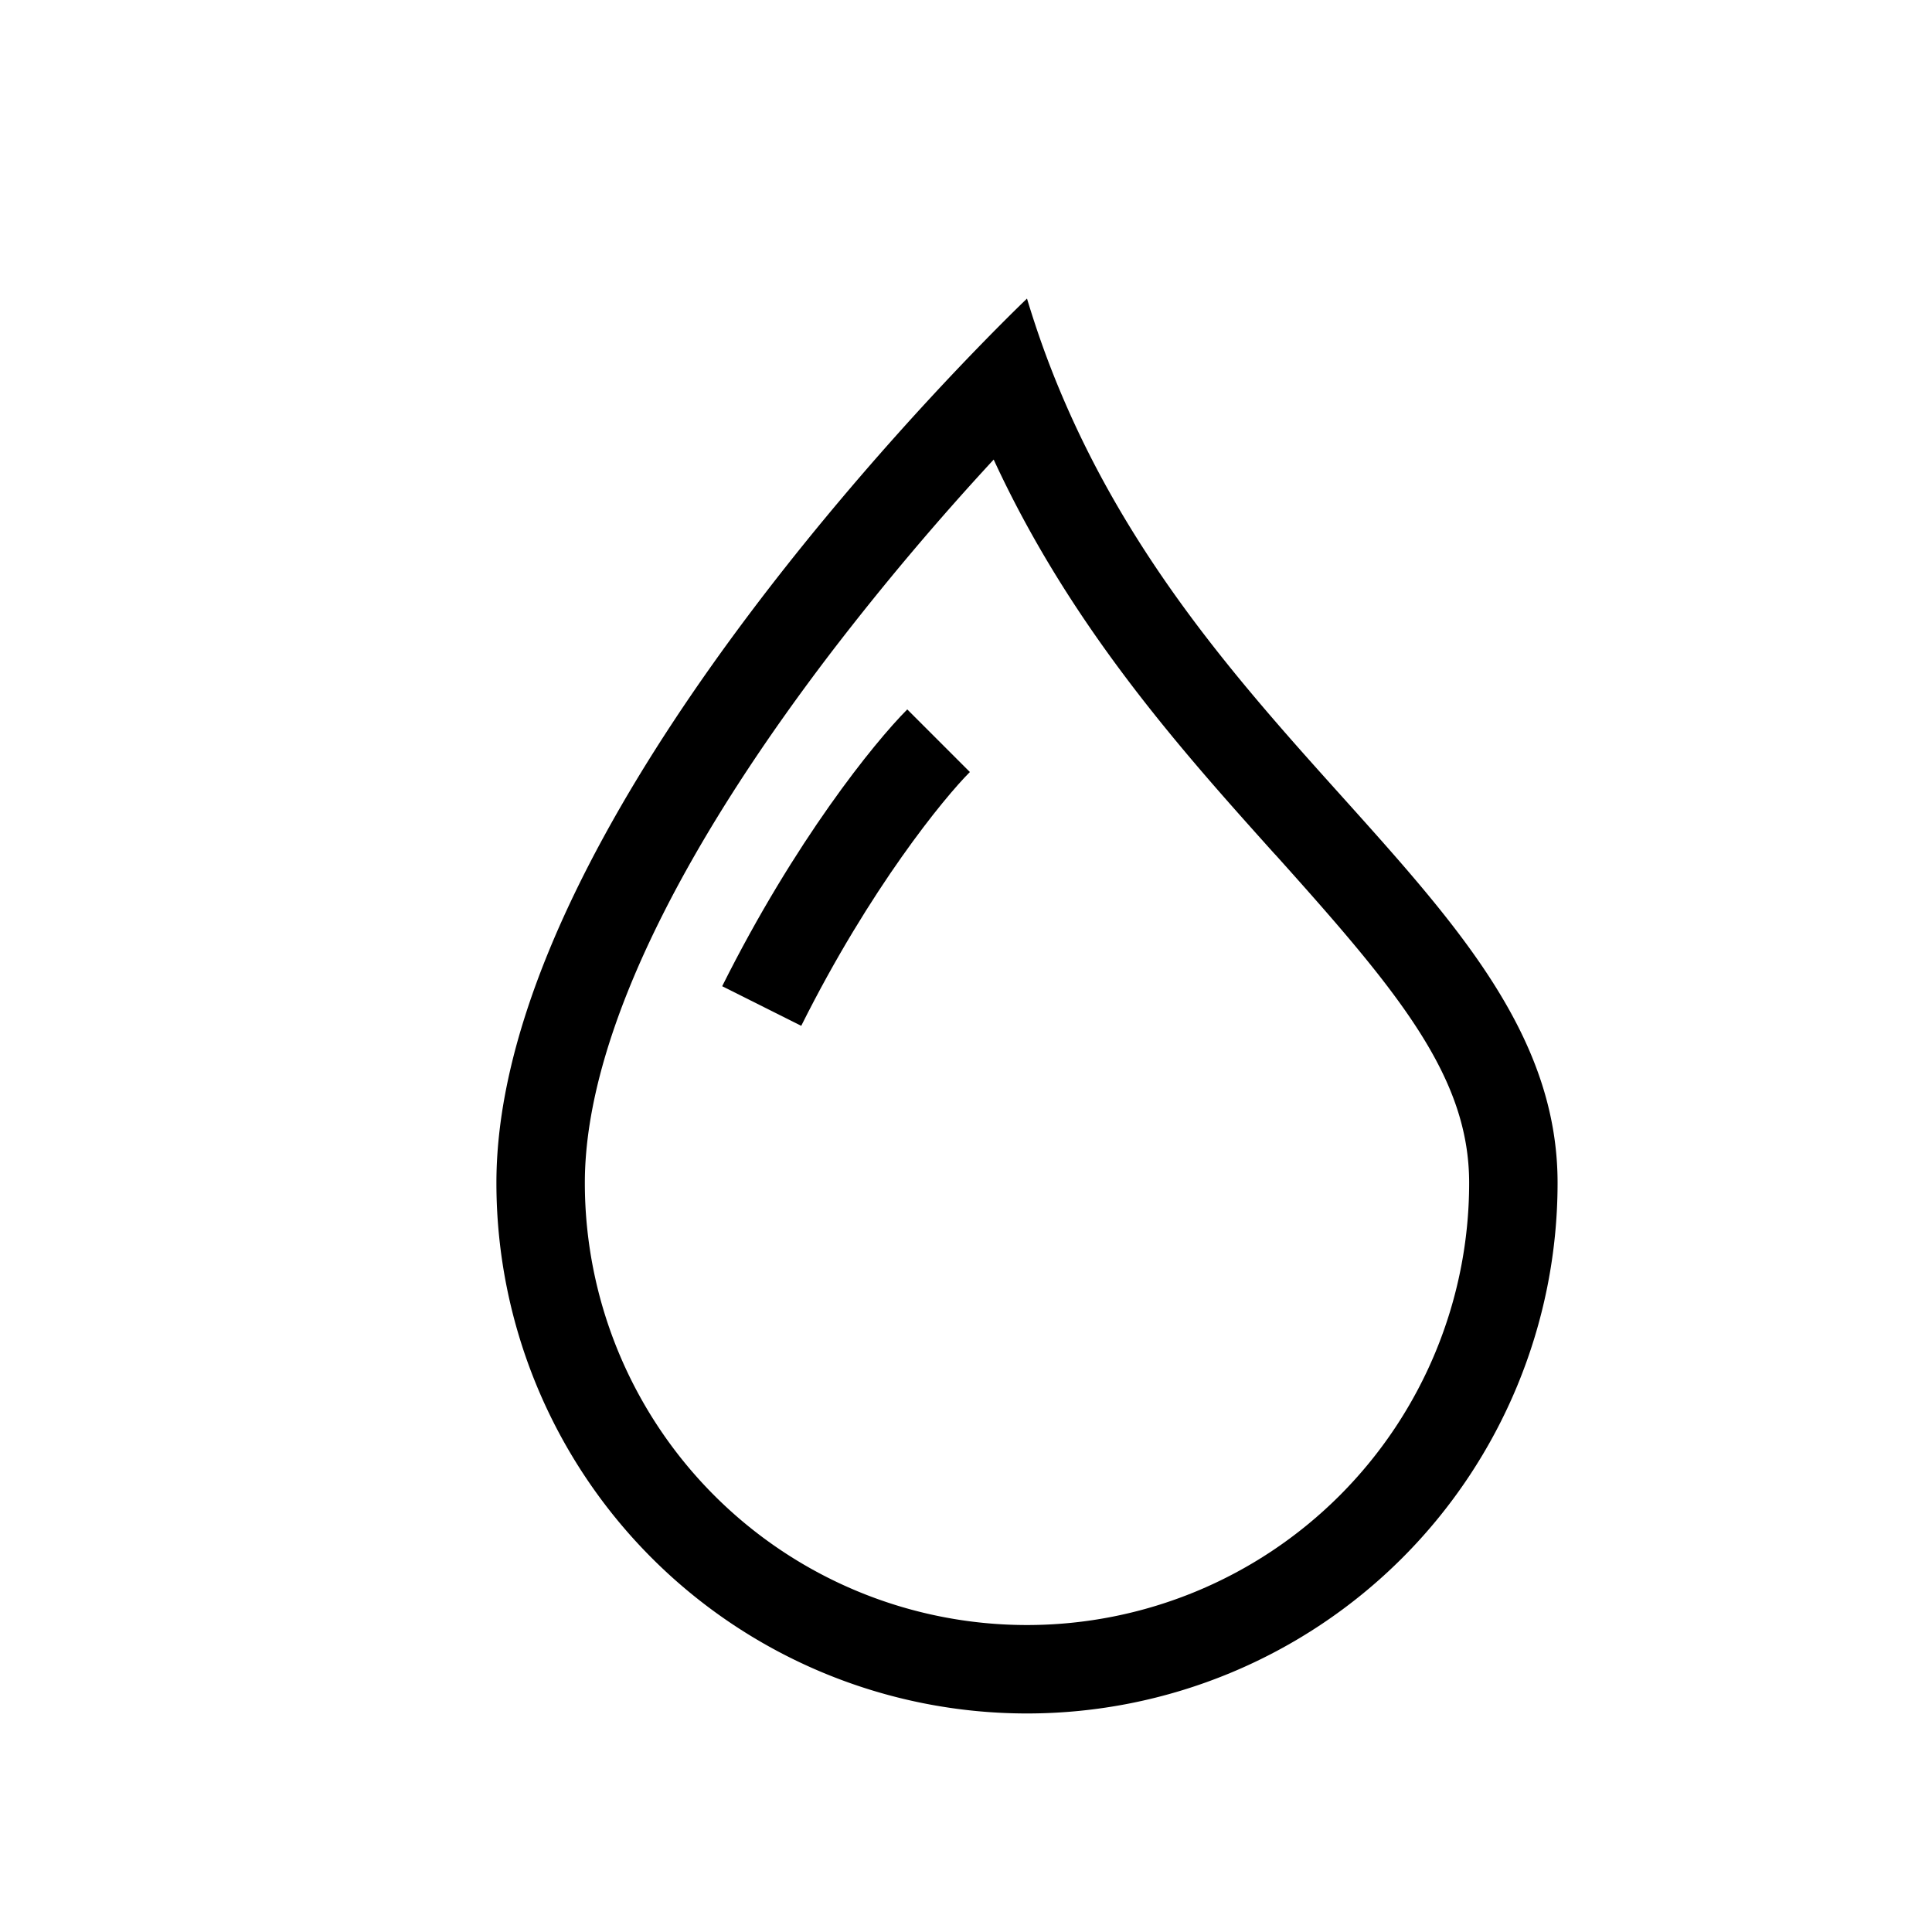 <?xml version="1.0" encoding="UTF-8" standalone="no"?>
<!-- Created with Inkscape (http://www.inkscape.org/) -->

<svg
   width="35mm"
   height="35mm"
   viewBox="0 0 35 35"
   version="1.1"
   id="svg5"
   inkscape:version="1.1.2 (0a00cf5339, 2022-02-04)"
   sodipodi:docname="droplet.svg.svg"
   xmlns:inkscape="http://www.inkscape.org/namespaces/inkscape"
   xmlns:sodipodi="http://sodipodi.sourceforge.net/DTD/sodipodi-0.dtd"
   xmlns="http://www.w3.org/2000/svg"
   xmlns:svg="http://www.w3.org/2000/svg">
  <sodipodi:namedview
     id="namedview7"
     pagecolor="#ffffff"
     bordercolor="#666666"
     borderopacity="1.0"
     inkscape:pageshadow="2"
     inkscape:pageopacity="0.0"
     inkscape:pagecheckerboard="0"
     inkscape:document-units="mm"
     showgrid="false"
     inkscape:zoom="0.77504209"
     inkscape:cx="397.39777"
     inkscape:cy="-368.36709"
     inkscape:window-width="1862"
     inkscape:window-height="1016"
     inkscape:window-x="58"
     inkscape:window-y="27"
     inkscape:window-maximized="1"
     inkscape:current-layer="layer1" />
  <defs
     id="defs2" />
  <g
     inkscape:label="Layer 1"
     inkscape:groupmode="layer"
     id="layer1">
    <rect
       width="51.807"
       height="51.807"
       stroke="none"
       fill="#000000"
       opacity="0"
       id="rect824"
       x="-1.308"
       y="-2.569"
       style="stroke-width:2.159" />
    <g
       style="fill:currentColor"
       id="g968"
       transform="matrix(1.602,0,0,1.602,5.789,5.409)">
      <path
         fill-rule="evenodd"
         d="M 7.21,0.8 C 7.69,0.295 8,0 8,0 q 0.164,0.544 0.371,1.038 c 0.812,1.946 2.073,3.35 3.197,4.6 C 12.878,7.096 14,8.345 14,10 A 6,6 0 0 1 2,10 C 2,6.668 5.58,2.517 7.21,0.8 M 7.623,1.821 A 31,31 0 0 0 5.794,3.99 C 5.068,4.94 4.358,5.998 3.834,7.06 3.304,8.133 3,9.138 3,10 a 5,5 0 0 0 10,0 C 13,8.799 12.204,7.843 10.819,6.3 L 10.789,6.268 C 9.75,5.11 8.5,3.72 7.623,1.82 Z"
         id="path956" />
      <path
         fill-rule="evenodd"
         d="M 4.553,7.776 C 5.373,6.135 6.27,5.023 6.646,4.646 l 0.708,0.708 c -0.29,0.29 -1.128,1.311 -1.907,2.87 z"
         id="path958" />
    </g>
  </g>
</svg>
